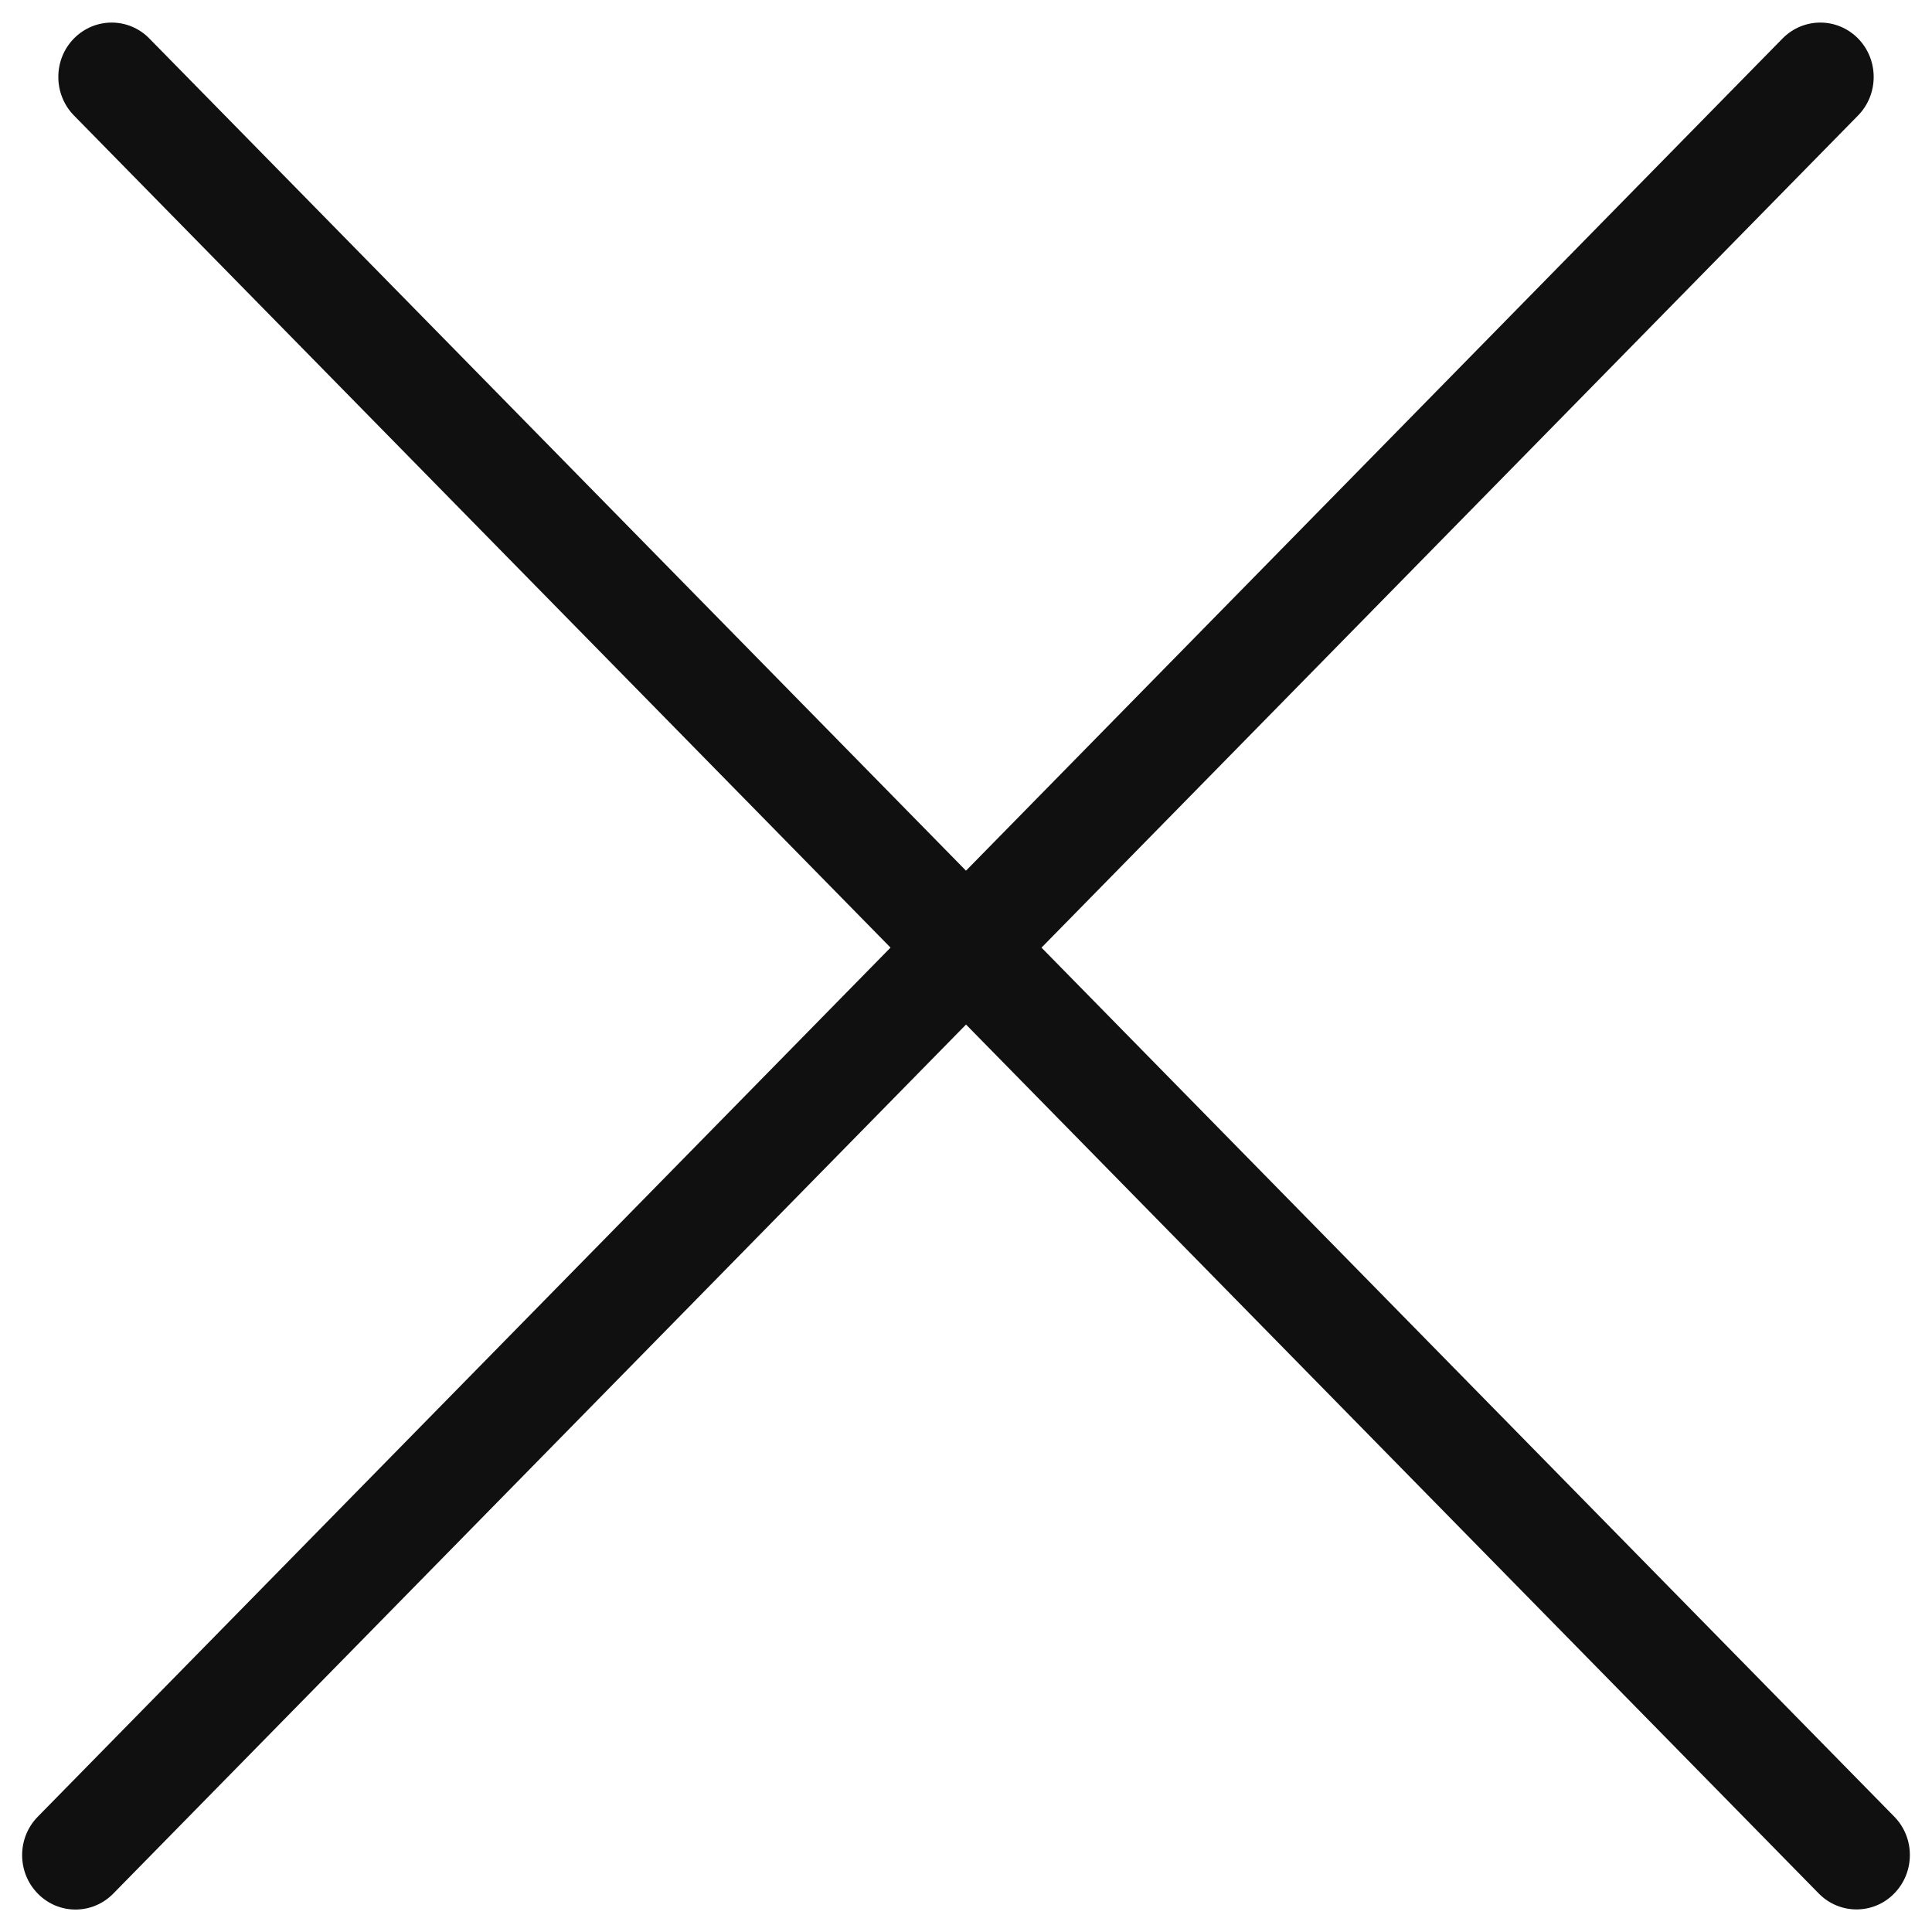 <svg width="16" height="16" viewBox="0 0 16 16" fill="none" xmlns="http://www.w3.org/2000/svg">
<path d="M0.612 0.319C0.785 0.143 1.065 0.143 1.237 0.319L15.687 15.044C15.86 15.22 15.86 15.505 15.687 15.681C15.515 15.857 15.235 15.857 15.062 15.681L0.612 0.956C0.44 0.78 0.44 0.494 0.612 0.319Z" fill="#101010"/>
<path d="M0.313 15.682C0.14 15.506 0.14 15.221 0.313 15.045L14.762 0.319C14.935 0.143 15.215 0.143 15.388 0.319C15.56 0.495 15.56 0.78 15.388 0.956L0.938 15.682C0.765 15.858 0.485 15.858 0.313 15.682Z" fill="#101010"/>
</svg>
